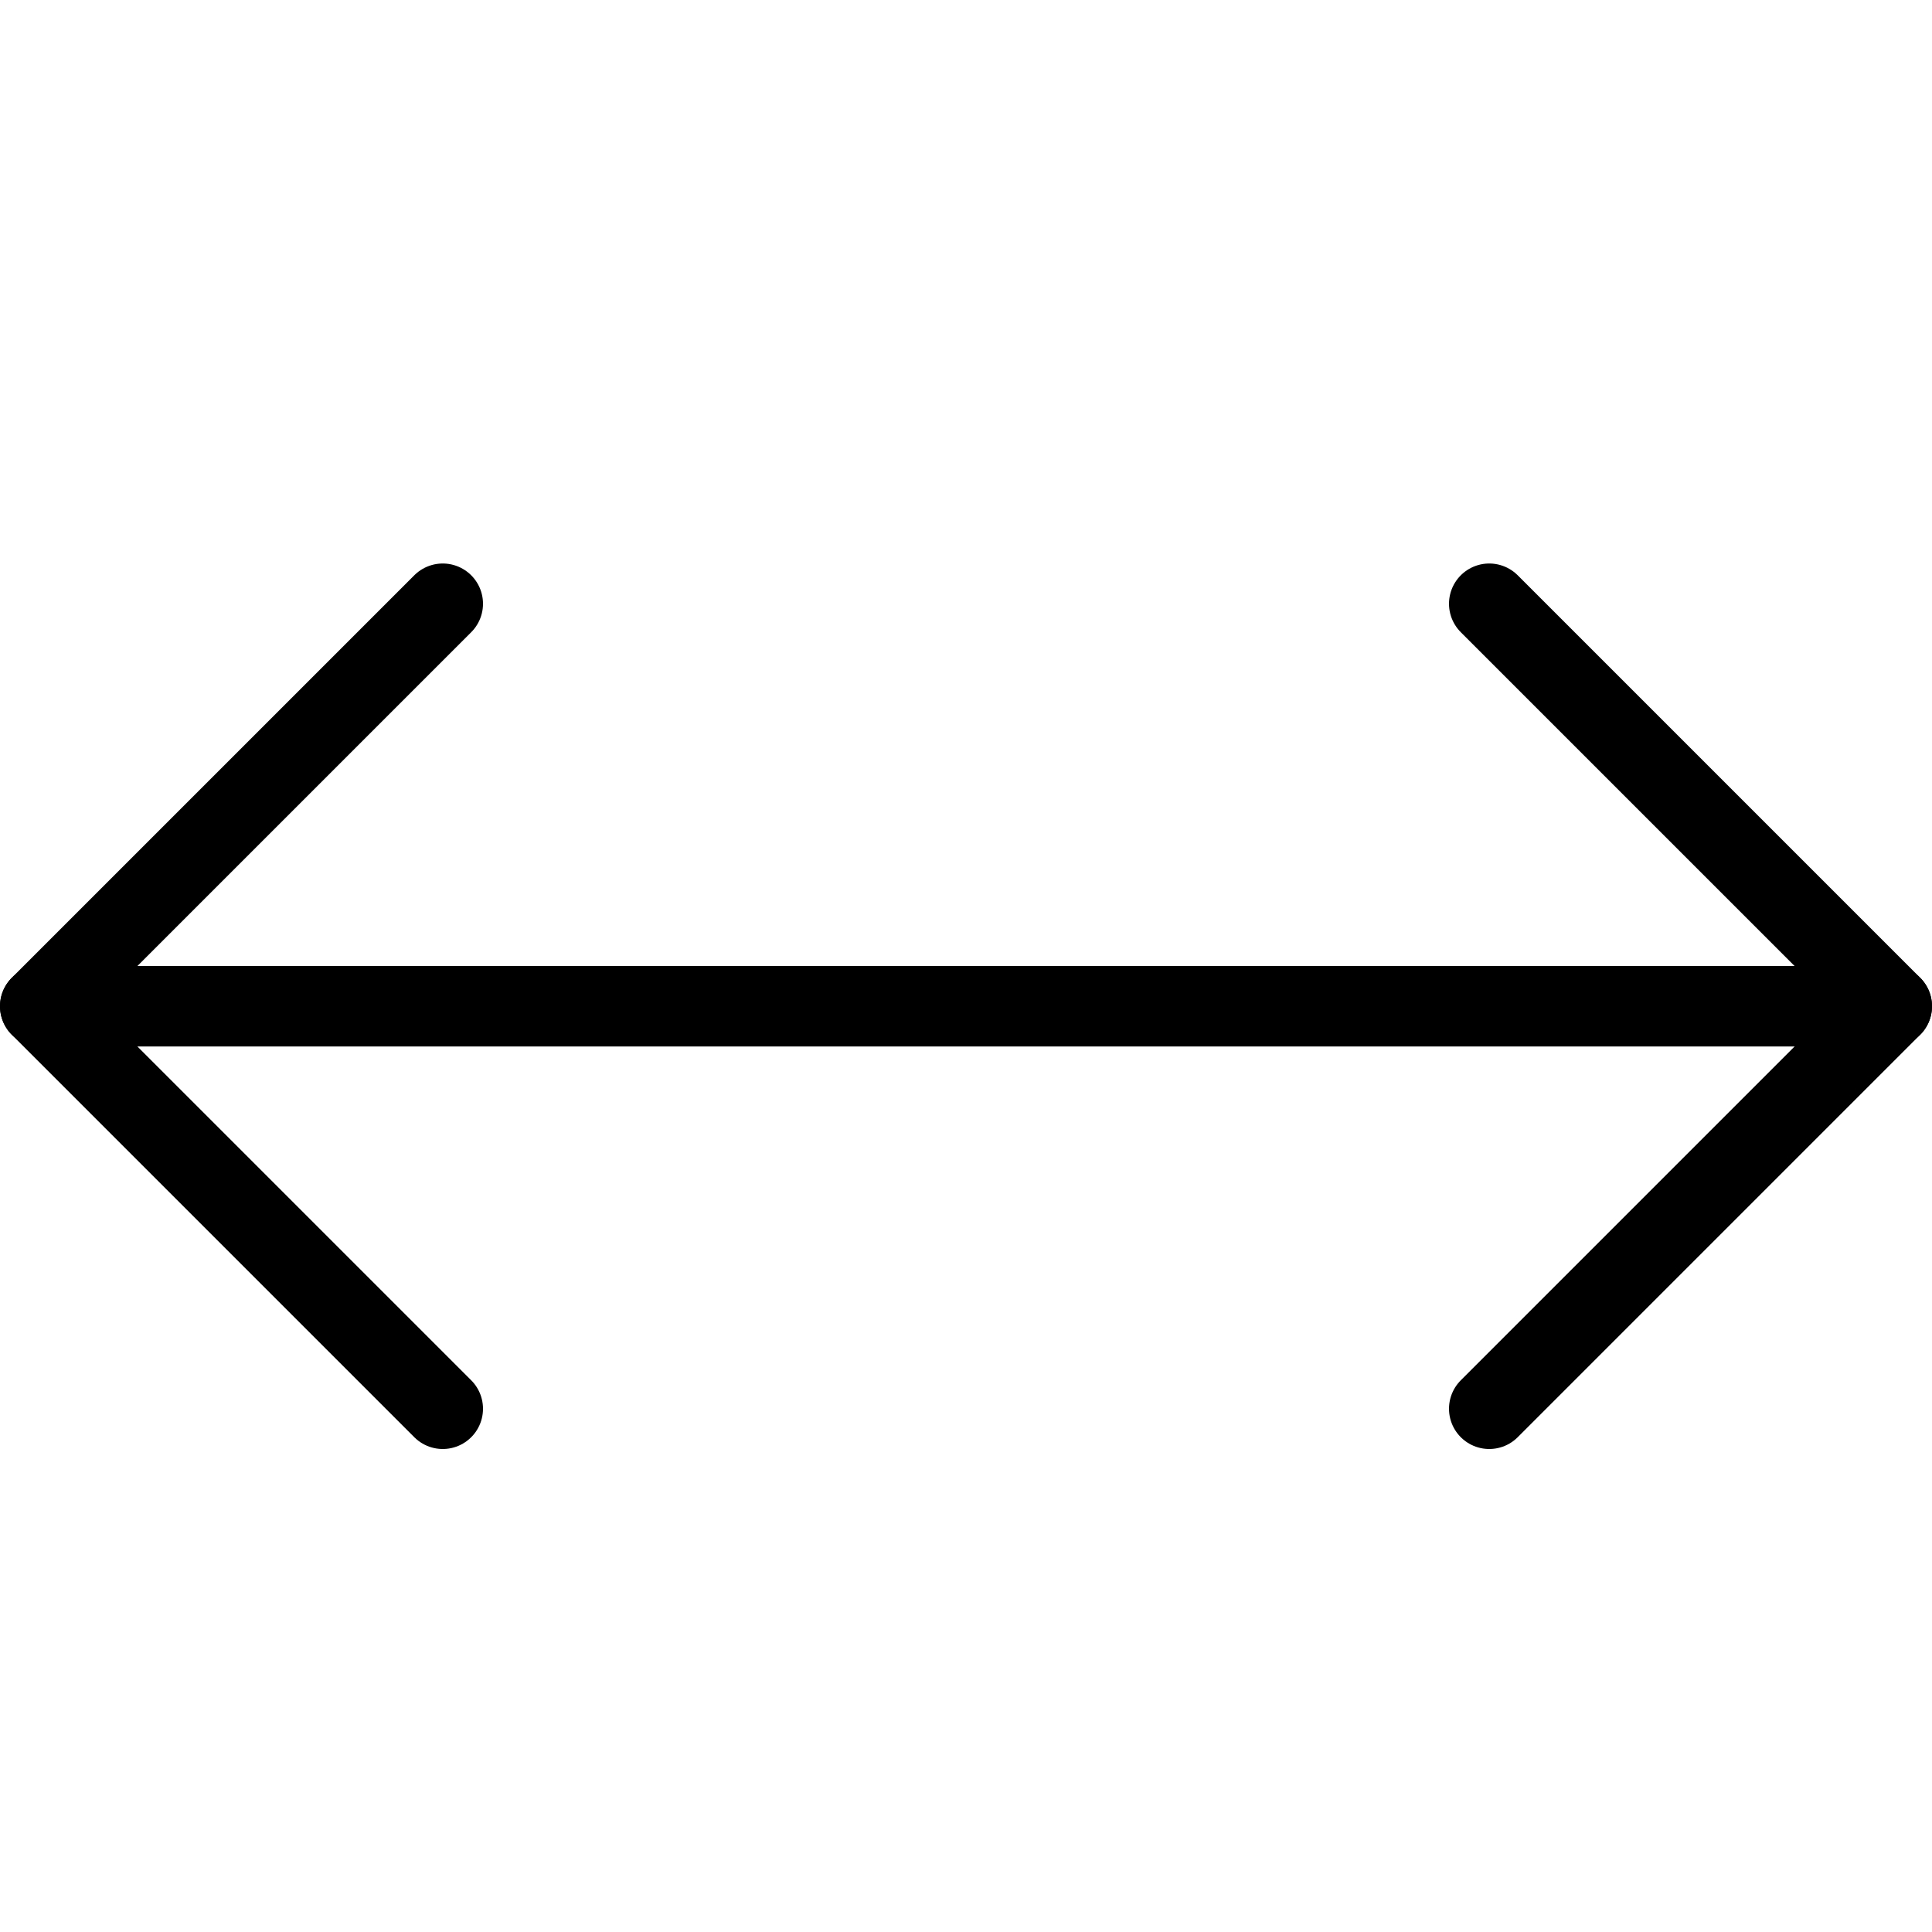 <?xml version="1.0" encoding="utf-8"?>
<!-- Generator: Adobe Illustrator 19.2.0, SVG Export Plug-In . SVG Version: 6.00 Build 0)  -->
<svg version="1.1" id="Layer_1" xmlns="http://www.w3.org/2000/svg" xmlns:xlink="http://www.w3.org/1999/xlink" x="0px" y="0px"
	 viewBox="0 0 24 24" style="enable-background:new 0 0 24 24;" xml:space="preserve">
<style type="text/css">
	.st0{display:none;}
	.st1{display:inline;}
	.st2{fill:none;stroke:#000000;stroke-linecap:round;stroke-linejoin:round;stroke-miterlimit:10;}
</style>
<g id="Filled_Icons" class="st0">
	<path class="st1" d="M23.2,11.8C23.2,11.8,23.2,11.8,23.2,11.8L23.2,11.8C23.2,11.8,23.2,11.8,23.2,11.8l-5-5c-0.4-0.4-1-0.4-1.4,0
		c-0.4,0.4-0.4,1,0,1.4l3.3,3.3l-16.2,0l3.3-3.3c0.4-0.4,0.4-1,0-1.4c-0.4-0.4-1-0.4-1.4,0l-5,5c-0.2,0.2-0.3,0.4-0.3,0.7
		c0,0,0,0,0,0v0c0,0.3,0.2,0.6,0.4,0.8l4.9,4.9c0.2,0.2,0.5,0.3,0.7,0.3c0.3,0,0.5-0.1,0.7-0.3c0.4-0.4,0.4-1,0-1.4l-3.3-3.3l16.2,0
		l-3.3,3.3c-0.4,0.4-0.4,1,0,1.4c0.2,0.2,0.5,0.3,0.7,0.3c0.3,0,0.5-0.1,0.7-0.3l5-5h0C23.6,12.8,23.6,12.2,23.2,11.8z"/>
</g>
<g id="Outline_Icons">
	<g>
		<line class="st2" x1="0.5" y1="12.5" x2="23.5" y2="12.5"/>
		<polyline class="st2" points="5.5,17.5 0.5,12.5 5.5,7.5 		"/>
		<polyline class="st2" points="18.5,17.5 23.5,12.5 18.5,7.5 		"/>
	</g>
</g>
</svg>

